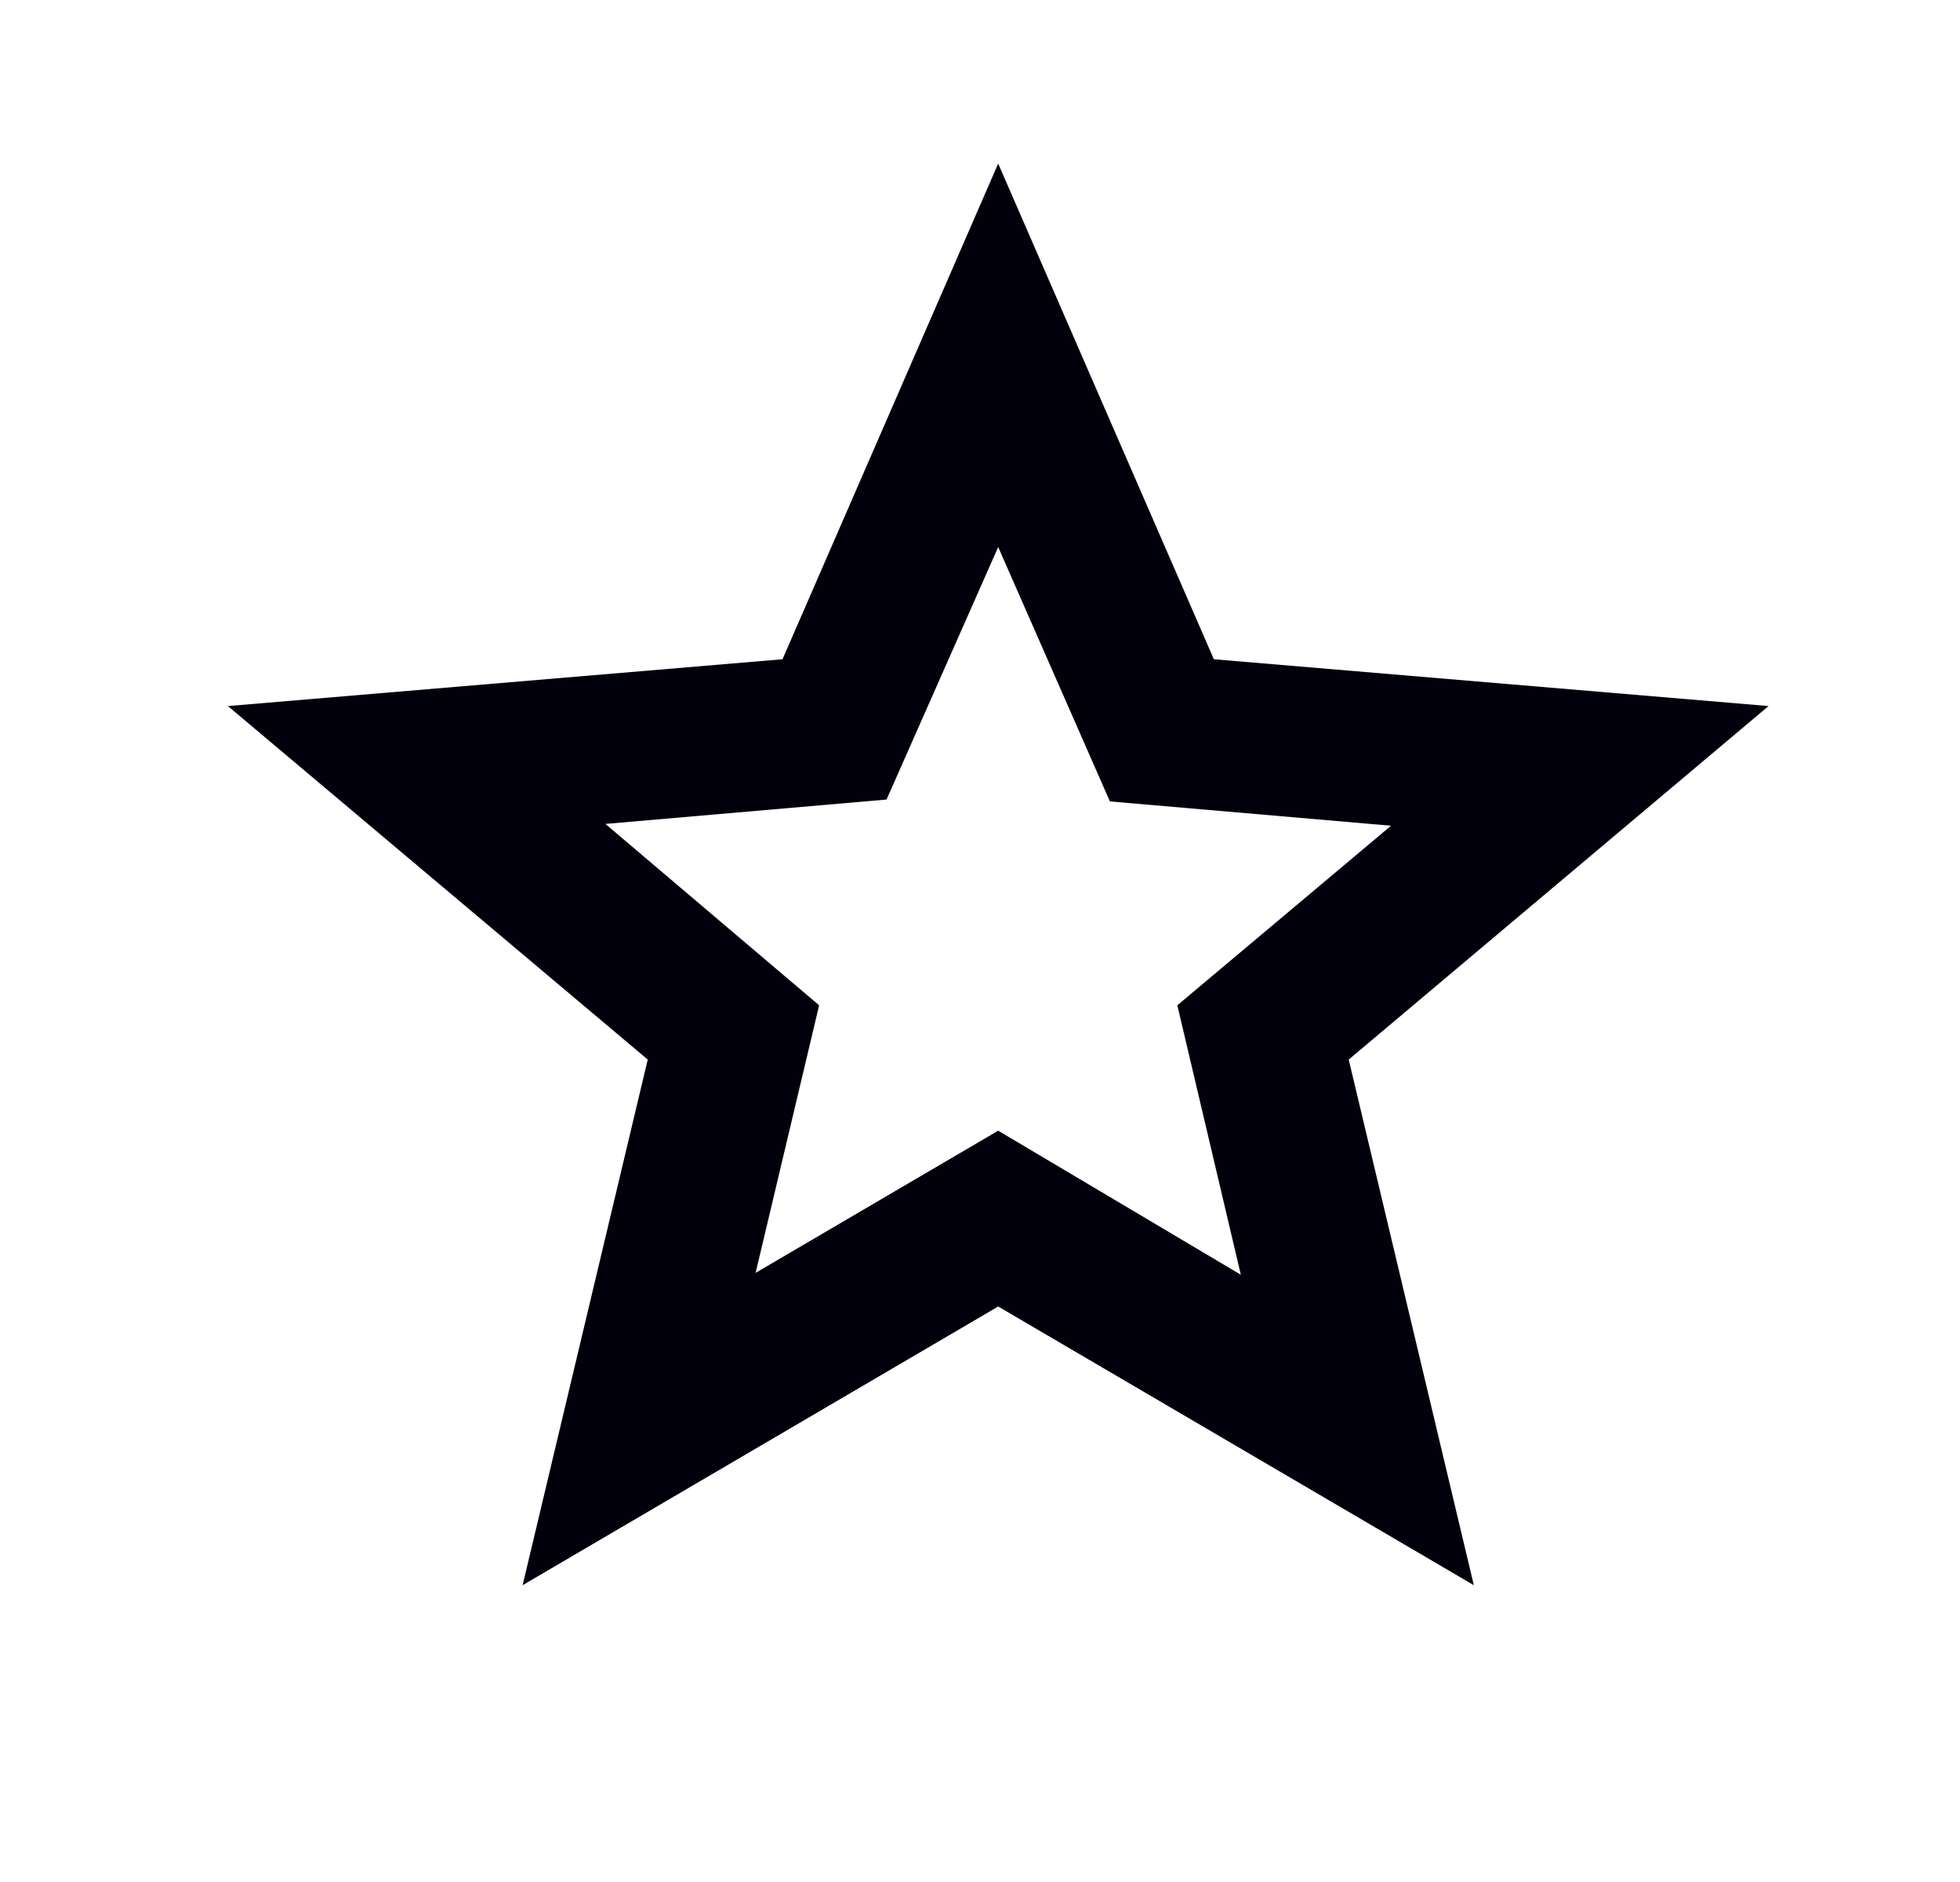 <svg width="25" height="24" viewBox="0 0 25 24" fill="none" xmlns="http://www.w3.org/2000/svg">
<path d="M9.638 16.232L12.732 14.419L15.827 16.256L15.017 12.82L17.743 10.53L14.157 10.22L12.732 6.976L11.308 10.196L7.722 10.507L10.448 12.82L9.638 16.232ZM6.666 20.215L8.262 13.512L2.907 9.004L9.981 8.407L12.732 2.086L15.483 8.407L22.558 9.004L17.203 13.512L18.799 20.215L12.732 16.661L6.666 20.215Z" fill="#01000C"/>
</svg>
